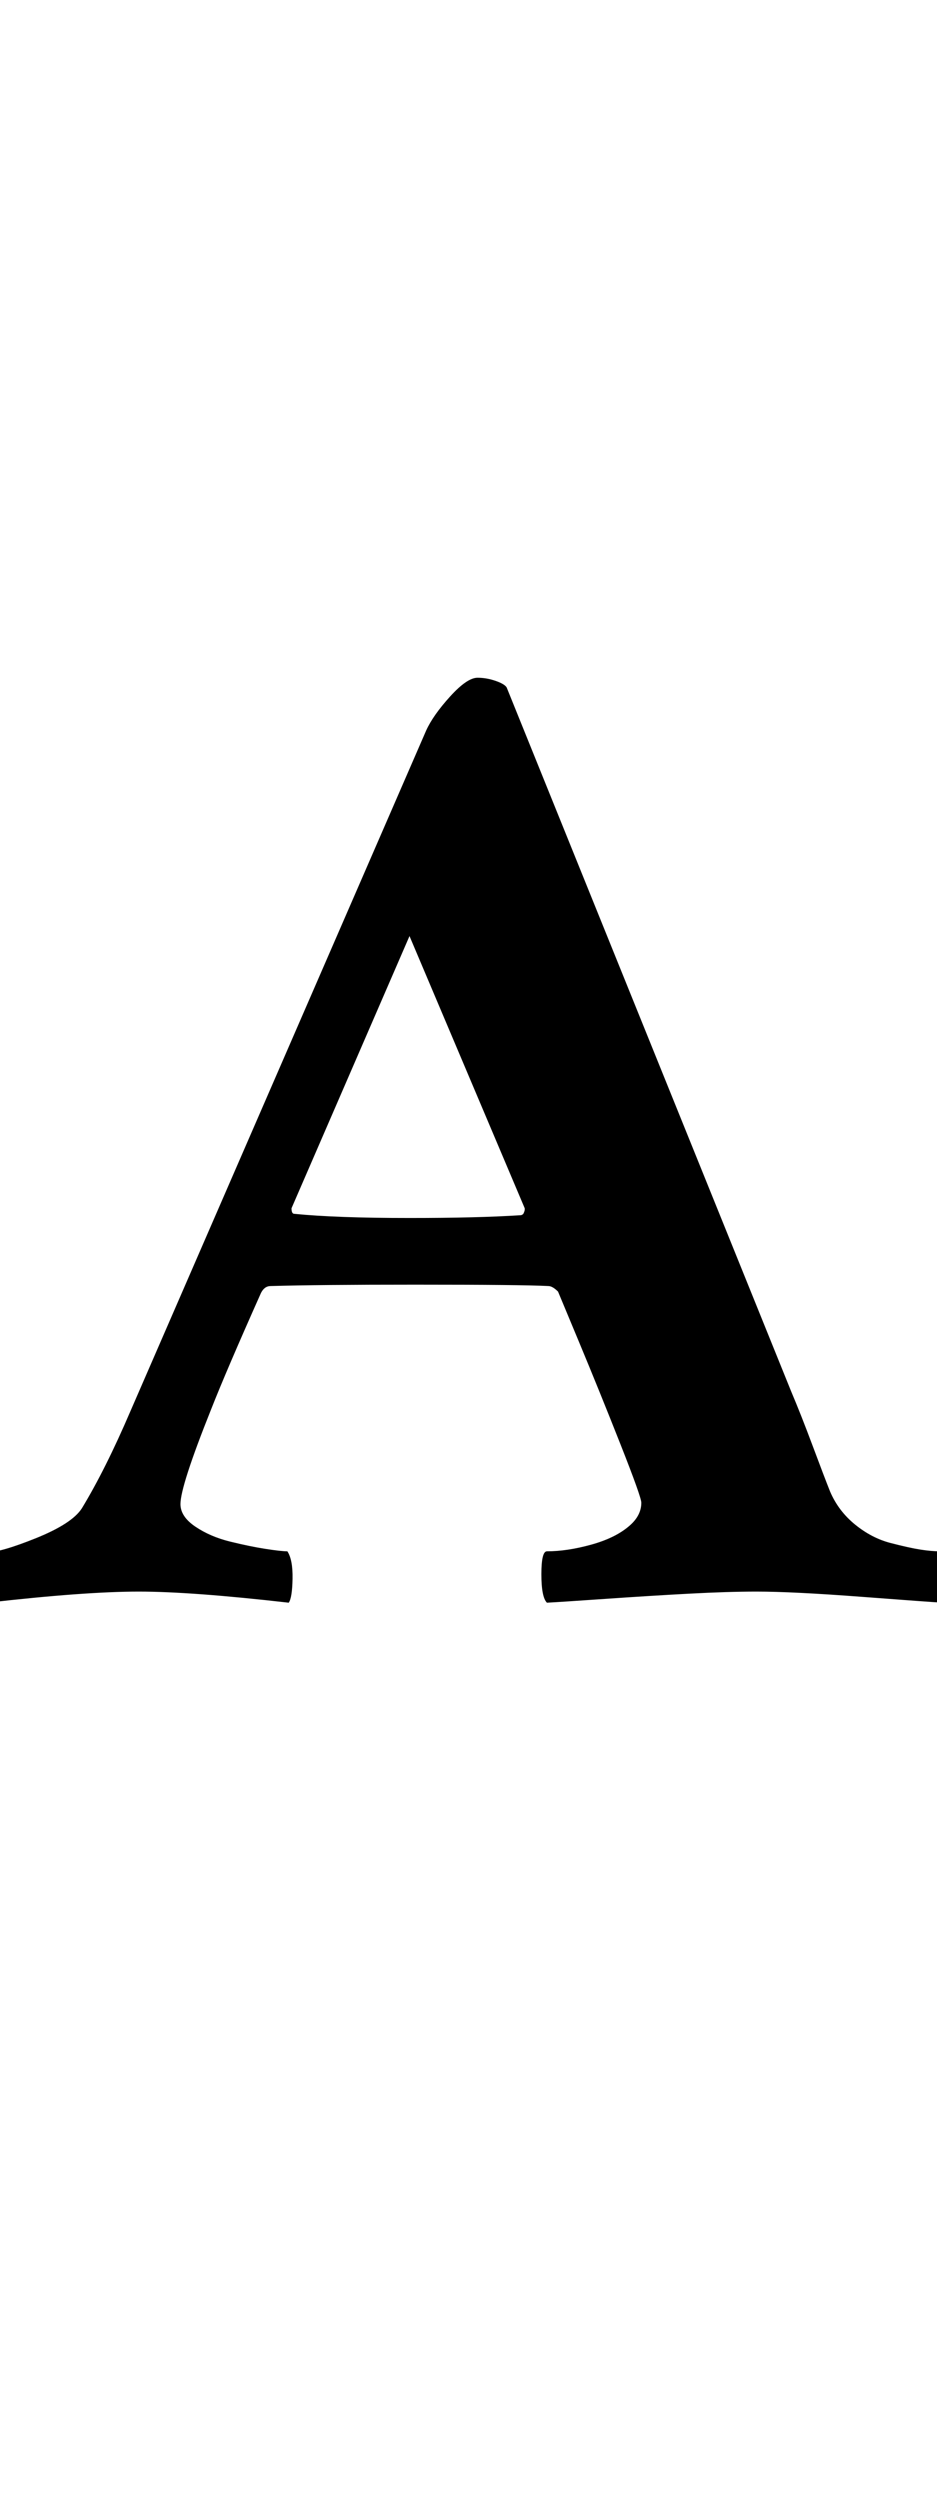 <svg xmlns="http://www.w3.org/2000/svg" viewBox="0 -2300 1350 3600">
    <g transform="scale(1, -1)">
        <path d="M188 268 614 1248Q624 1270 648.5 1297.0Q673 1324 688 1324Q701 1324 714.0 1319.5Q727 1315 730 1310L1140 296Q1154 263 1171.0 217.5Q1188 172 1196 152Q1208 124 1232.0 104.5Q1256 85 1283.0 78.0Q1310 71 1326.0 68.5Q1342 66 1354 66Q1361 53 1362.5 25.5Q1364 -2 1358 -8Q1340 -7 1241.0 0.5Q1142 8 1090 8Q1049 8 993.0 5.0Q937 2 872.0 -2.5Q807 -7 788 -8Q780 0 780.0 33.0Q780 66 788 66Q817 66 851.5 75.5Q886 85 906 102Q924 117 924 136Q924 144 894.0 220.0Q864 296 834 368L804 440Q796 448 790 448Q752 450 598 450Q460 450 390 448Q381 448 376 438Q326 326 304 270Q260 160 260 134Q260 116 281.5 101.5Q303 87 331.5 80.0Q360 73 382.5 69.5Q405 66 414 66Q422 54 421.5 26.5Q421 -1 416 -8Q276 8 200 8Q122 8 -18 -8Q-24 -2 -26.0 22.5Q-28 47 -22 64Q0 64 52.0 85.0Q104 106 118 128Q152 184 188 268ZM590 952 420 560Q420 552 424 552Q484 546 590 546Q688 546 750 550Q752 550 754 552Q756 556 756 558V560Z"/>
    </g>
</svg>
